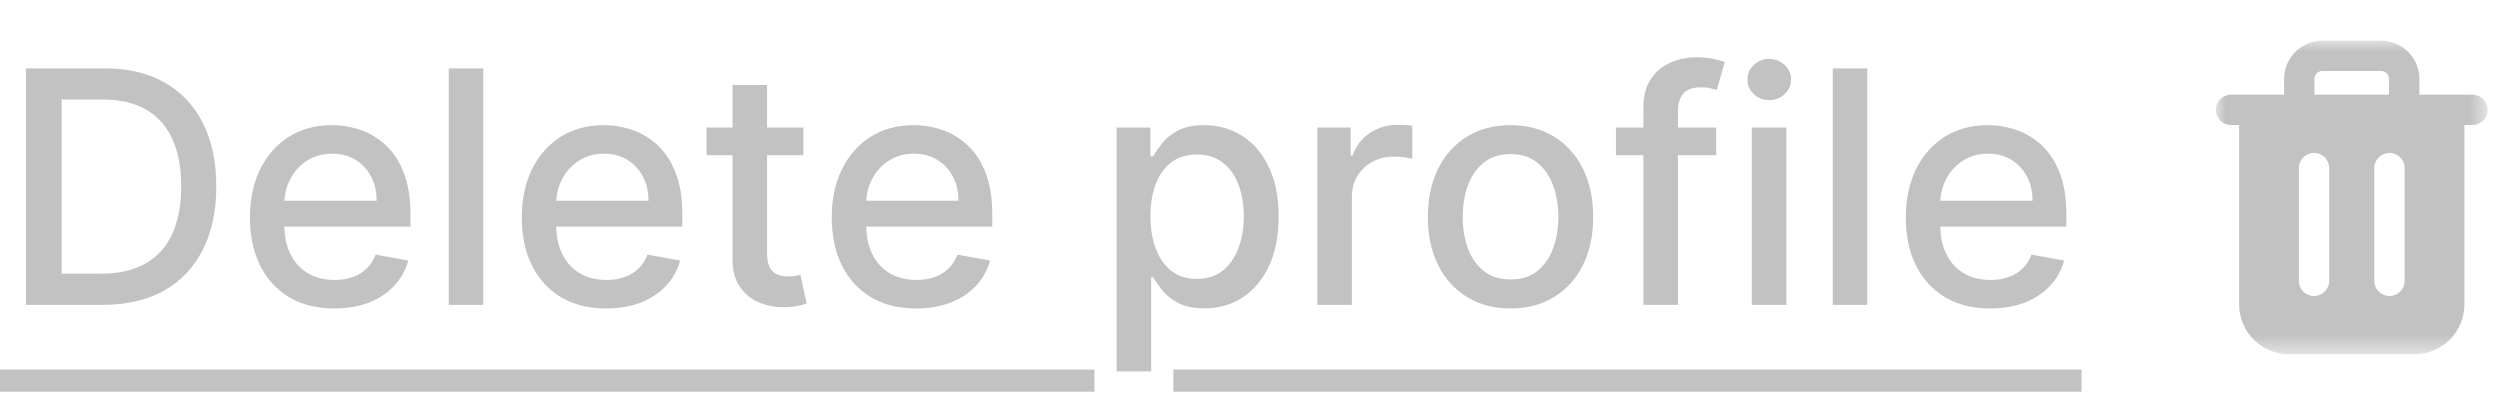 <svg width="123" height="20" viewBox="0 0 123 20" fill="none" xmlns="http://www.w3.org/2000/svg">
<path d="M5.045 15H1.278V3.364H5.165C6.305 3.364 7.284 3.597 8.102 4.062C8.92 4.525 9.547 5.189 9.983 6.057C10.422 6.92 10.642 7.956 10.642 9.165C10.642 10.377 10.421 11.419 9.977 12.29C9.538 13.161 8.902 13.831 8.068 14.301C7.235 14.767 6.227 15 5.045 15ZM3.034 13.466H4.949C5.835 13.466 6.572 13.299 7.159 12.966C7.746 12.629 8.186 12.142 8.477 11.506C8.769 10.866 8.915 10.085 8.915 9.165C8.915 8.252 8.769 7.477 8.477 6.841C8.189 6.205 7.759 5.722 7.188 5.392C6.616 5.062 5.905 4.898 5.057 4.898H3.034V13.466ZM16.45 15.176C15.59 15.176 14.85 14.992 14.229 14.625C13.611 14.254 13.134 13.733 12.797 13.062C12.463 12.388 12.297 11.598 12.297 10.693C12.297 9.799 12.463 9.011 12.797 8.33C13.134 7.648 13.604 7.116 14.206 6.733C14.812 6.35 15.52 6.159 16.331 6.159C16.823 6.159 17.301 6.241 17.763 6.403C18.225 6.566 18.64 6.822 19.007 7.17C19.375 7.519 19.664 7.972 19.876 8.528C20.088 9.081 20.195 9.754 20.195 10.546V11.148H13.257V9.875H18.53C18.53 9.428 18.439 9.032 18.257 8.688C18.075 8.339 17.82 8.064 17.49 7.864C17.164 7.663 16.782 7.562 16.342 7.562C15.865 7.562 15.448 7.68 15.092 7.915C14.74 8.146 14.467 8.449 14.274 8.824C14.085 9.195 13.99 9.598 13.99 10.034V11.028C13.99 11.612 14.092 12.108 14.297 12.517C14.505 12.926 14.795 13.239 15.166 13.454C15.537 13.667 15.971 13.773 16.467 13.773C16.789 13.773 17.083 13.727 17.348 13.636C17.613 13.542 17.842 13.402 18.035 13.216C18.229 13.03 18.376 12.801 18.479 12.528L20.087 12.818C19.958 13.292 19.727 13.706 19.393 14.062C19.064 14.415 18.649 14.689 18.149 14.886C17.653 15.079 17.087 15.176 16.45 15.176ZM23.778 3.364V15H22.079V3.364H23.778ZM29.825 15.176C28.965 15.176 28.225 14.992 27.604 14.625C26.986 14.254 26.509 13.733 26.172 13.062C25.838 12.388 25.672 11.598 25.672 10.693C25.672 9.799 25.838 9.011 26.172 8.33C26.509 7.648 26.979 7.116 27.581 6.733C28.187 6.35 28.895 6.159 29.706 6.159C30.198 6.159 30.676 6.241 31.138 6.403C31.6 6.566 32.015 6.822 32.382 7.17C32.749 7.519 33.039 7.972 33.251 8.528C33.464 9.081 33.57 9.754 33.57 10.546V11.148H26.632V9.875H31.905C31.905 9.428 31.814 9.032 31.632 8.688C31.45 8.339 31.195 8.064 30.865 7.864C30.539 7.663 30.157 7.562 29.717 7.562C29.24 7.562 28.823 7.68 28.467 7.915C28.115 8.146 27.842 8.449 27.649 8.824C27.46 9.195 27.365 9.598 27.365 10.034V11.028C27.365 11.612 27.467 12.108 27.672 12.517C27.88 12.926 28.17 13.239 28.541 13.454C28.912 13.667 29.346 13.773 29.842 13.773C30.164 13.773 30.458 13.727 30.723 13.636C30.988 13.542 31.217 13.402 31.41 13.216C31.604 13.03 31.751 12.801 31.854 12.528L33.462 12.818C33.333 13.292 33.102 13.706 32.769 14.062C32.439 14.415 32.024 14.689 31.524 14.886C31.028 15.079 30.462 15.176 29.825 15.176ZM39.528 6.273V7.636H34.761V6.273H39.528ZM36.04 4.182H37.739V12.438C37.739 12.767 37.788 13.015 37.886 13.182C37.985 13.345 38.112 13.456 38.267 13.517C38.426 13.574 38.599 13.602 38.784 13.602C38.92 13.602 39.04 13.593 39.142 13.574C39.244 13.555 39.324 13.54 39.381 13.528L39.688 14.932C39.589 14.97 39.449 15.008 39.267 15.046C39.085 15.087 38.858 15.11 38.585 15.114C38.138 15.121 37.722 15.042 37.335 14.875C36.949 14.708 36.636 14.451 36.398 14.102C36.159 13.754 36.04 13.316 36.04 12.79V4.182ZM45.075 15.176C44.215 15.176 43.475 14.992 42.854 14.625C42.236 14.254 41.759 13.733 41.422 13.062C41.089 12.388 40.922 11.598 40.922 10.693C40.922 9.799 41.089 9.011 41.422 8.33C41.759 7.648 42.229 7.116 42.831 6.733C43.437 6.35 44.145 6.159 44.956 6.159C45.448 6.159 45.926 6.241 46.388 6.403C46.85 6.566 47.265 6.822 47.632 7.17C47.999 7.519 48.289 7.972 48.501 8.528C48.714 9.081 48.82 9.754 48.82 10.546V11.148H41.882V9.875H47.155C47.155 9.428 47.064 9.032 46.882 8.688C46.7 8.339 46.445 8.064 46.115 7.864C45.789 7.663 45.407 7.562 44.967 7.562C44.49 7.562 44.073 7.68 43.717 7.915C43.365 8.146 43.092 8.449 42.899 8.824C42.71 9.195 42.615 9.598 42.615 10.034V11.028C42.615 11.612 42.717 12.108 42.922 12.517C43.13 12.926 43.42 13.239 43.791 13.454C44.162 13.667 44.596 13.773 45.092 13.773C45.414 13.773 45.708 13.727 45.973 13.636C46.238 13.542 46.467 13.402 46.66 13.216C46.854 13.03 47.001 12.801 47.104 12.528L48.712 12.818C48.583 13.292 48.352 13.706 48.019 14.062C47.689 14.415 47.274 14.689 46.774 14.886C46.278 15.079 45.712 15.176 45.075 15.176ZM54.939 18.273V6.273H56.598V7.688H56.74C56.839 7.506 56.981 7.295 57.166 7.057C57.352 6.818 57.609 6.61 57.939 6.432C58.269 6.25 58.704 6.159 59.246 6.159C59.95 6.159 60.579 6.337 61.132 6.693C61.685 7.049 62.119 7.562 62.433 8.233C62.751 8.903 62.91 9.71 62.91 10.653C62.91 11.597 62.753 12.405 62.439 13.079C62.124 13.75 61.693 14.267 61.144 14.631C60.594 14.991 59.967 15.171 59.263 15.171C58.733 15.171 58.299 15.081 57.962 14.903C57.628 14.725 57.367 14.517 57.178 14.278C56.988 14.04 56.842 13.828 56.74 13.642H56.638V18.273H54.939ZM56.604 10.636C56.604 11.25 56.693 11.788 56.871 12.25C57.049 12.712 57.306 13.074 57.644 13.335C57.981 13.593 58.394 13.722 58.882 13.722C59.39 13.722 59.814 13.587 60.155 13.318C60.496 13.046 60.753 12.676 60.928 12.21C61.106 11.744 61.195 11.22 61.195 10.636C61.195 10.061 61.108 9.544 60.933 9.085C60.763 8.627 60.505 8.265 60.16 8C59.82 7.735 59.394 7.602 58.882 7.602C58.39 7.602 57.973 7.729 57.632 7.983C57.295 8.237 57.039 8.591 56.865 9.045C56.691 9.5 56.604 10.03 56.604 10.636ZM64.814 15V6.273H66.456V7.659H66.547C66.706 7.189 66.986 6.82 67.388 6.551C67.793 6.278 68.251 6.142 68.763 6.142C68.869 6.142 68.994 6.146 69.138 6.153C69.285 6.161 69.401 6.17 69.484 6.182V7.807C69.416 7.788 69.295 7.767 69.121 7.744C68.947 7.718 68.772 7.705 68.598 7.705C68.197 7.705 67.838 7.79 67.524 7.96C67.213 8.127 66.967 8.36 66.785 8.659C66.604 8.955 66.513 9.292 66.513 9.67V15H64.814ZM74.318 15.176C73.5 15.176 72.786 14.989 72.176 14.614C71.566 14.239 71.093 13.714 70.756 13.04C70.419 12.366 70.25 11.578 70.25 10.676C70.25 9.771 70.419 8.979 70.756 8.301C71.093 7.623 71.566 7.097 72.176 6.722C72.786 6.347 73.5 6.159 74.318 6.159C75.136 6.159 75.85 6.347 76.46 6.722C77.07 7.097 77.544 7.623 77.881 8.301C78.218 8.979 78.386 9.771 78.386 10.676C78.386 11.578 78.218 12.366 77.881 13.04C77.544 13.714 77.07 14.239 76.46 14.614C75.85 14.989 75.136 15.176 74.318 15.176ZM74.324 13.75C74.854 13.75 75.294 13.61 75.642 13.329C75.99 13.049 76.248 12.676 76.415 12.21C76.585 11.744 76.671 11.231 76.671 10.671C76.671 10.114 76.585 9.602 76.415 9.136C76.248 8.667 75.99 8.29 75.642 8.006C75.294 7.722 74.854 7.58 74.324 7.58C73.79 7.58 73.347 7.722 72.994 8.006C72.646 8.29 72.386 8.667 72.216 9.136C72.049 9.602 71.966 10.114 71.966 10.671C71.966 11.231 72.049 11.744 72.216 12.21C72.386 12.676 72.646 13.049 72.994 13.329C73.347 13.61 73.79 13.75 74.324 13.75ZM84.436 6.273V7.636H79.504V6.273H84.436ZM80.856 15V5.261C80.856 4.716 80.976 4.263 81.215 3.903C81.453 3.54 81.769 3.269 82.163 3.091C82.557 2.909 82.985 2.818 83.447 2.818C83.788 2.818 84.08 2.847 84.322 2.903C84.565 2.956 84.745 3.006 84.862 3.051L84.465 4.426C84.385 4.403 84.283 4.377 84.158 4.347C84.033 4.312 83.881 4.295 83.703 4.295C83.29 4.295 82.995 4.398 82.817 4.602C82.642 4.807 82.555 5.102 82.555 5.489V15H80.856ZM86.189 15V6.273H87.888V15H86.189ZM87.047 4.926C86.751 4.926 86.498 4.828 86.285 4.631C86.077 4.43 85.973 4.191 85.973 3.915C85.973 3.634 86.077 3.396 86.285 3.199C86.498 2.998 86.751 2.898 87.047 2.898C87.342 2.898 87.594 2.998 87.803 3.199C88.015 3.396 88.121 3.634 88.121 3.915C88.121 4.191 88.015 4.43 87.803 4.631C87.594 4.828 87.342 4.926 87.047 4.926ZM91.872 3.364V15H90.173V3.364H91.872ZM97.919 15.176C97.059 15.176 96.319 14.992 95.697 14.625C95.08 14.254 94.603 13.733 94.266 13.062C93.932 12.388 93.766 11.598 93.766 10.693C93.766 9.799 93.932 9.011 94.266 8.33C94.603 7.648 95.072 7.116 95.675 6.733C96.281 6.35 96.989 6.159 97.8 6.159C98.292 6.159 98.769 6.241 99.231 6.403C99.694 6.566 100.108 6.822 100.476 7.17C100.843 7.519 101.133 7.972 101.345 8.528C101.557 9.081 101.663 9.754 101.663 10.546V11.148H94.726V9.875H99.999C99.999 9.428 99.908 9.032 99.726 8.688C99.544 8.339 99.288 8.064 98.959 7.864C98.633 7.663 98.251 7.562 97.811 7.562C97.334 7.562 96.917 7.68 96.561 7.915C96.209 8.146 95.936 8.449 95.743 8.824C95.553 9.195 95.459 9.598 95.459 10.034V11.028C95.459 11.612 95.561 12.108 95.766 12.517C95.974 12.926 96.264 13.239 96.635 13.454C97.006 13.667 97.44 13.773 97.936 13.773C98.258 13.773 98.552 13.727 98.817 13.636C99.082 13.542 99.311 13.402 99.504 13.216C99.697 13.03 99.845 12.801 99.947 12.528L101.555 12.818C101.427 13.292 101.196 13.706 100.862 14.062C100.533 14.415 100.118 14.689 99.618 14.886C99.122 15.079 98.555 15.176 97.919 15.176Z" fill="#C2C2C2"/>
<path d="M0 18.182H53.847V19.273H0V18.182ZM57.731 18.182H102.413V19.273H57.731V18.182Z" fill="#C2C2C2"/>
<mask id="mask0_698_5316" style="mask-type:luminance" maskUnits="userSpaceOnUse" x="109" y="2" width="14" height="16">
<path d="M122.396 2H109V17.43H122.396V2Z" fill="white"/>
</mask>
<g mask="url(#mask0_698_5316)">
<path d="M122.391 5.405C122.391 5.818 122.057 6.151 121.645 6.151H121.247V14.971C121.247 16.33 120.147 17.43 118.794 17.43H112.616C111.263 17.43 110.164 16.33 110.164 14.971V6.151H109.766C109.353 6.151 109.02 5.818 109.02 5.405C109.02 4.991 109.353 4.658 109.766 4.658H112.377V3.886C112.377 2.846 113.223 2 114.263 2H117.148C118.187 2 119.033 2.846 119.033 3.886V4.658H121.645C122.057 4.658 122.391 4.991 122.391 5.405ZM113.104 8.272V13.816C113.104 14.23 113.437 14.563 113.85 14.563C114.263 14.563 114.596 14.23 114.596 13.816V8.272C114.596 7.858 114.263 7.525 113.85 7.525C113.437 7.525 113.104 7.858 113.104 8.272ZM117.541 3.886C117.541 3.667 117.367 3.493 117.148 3.493H114.263C114.044 3.493 113.87 3.667 113.87 3.886V4.658H117.541V3.886ZM118.307 8.272C118.307 7.858 117.974 7.525 117.561 7.525C117.148 7.525 116.815 7.858 116.815 8.272V13.816C116.815 14.23 117.148 14.563 117.561 14.563C117.974 14.563 118.307 14.23 118.307 13.816V8.272Z" fill="#C2C2C2"/>
</g>
</svg>
